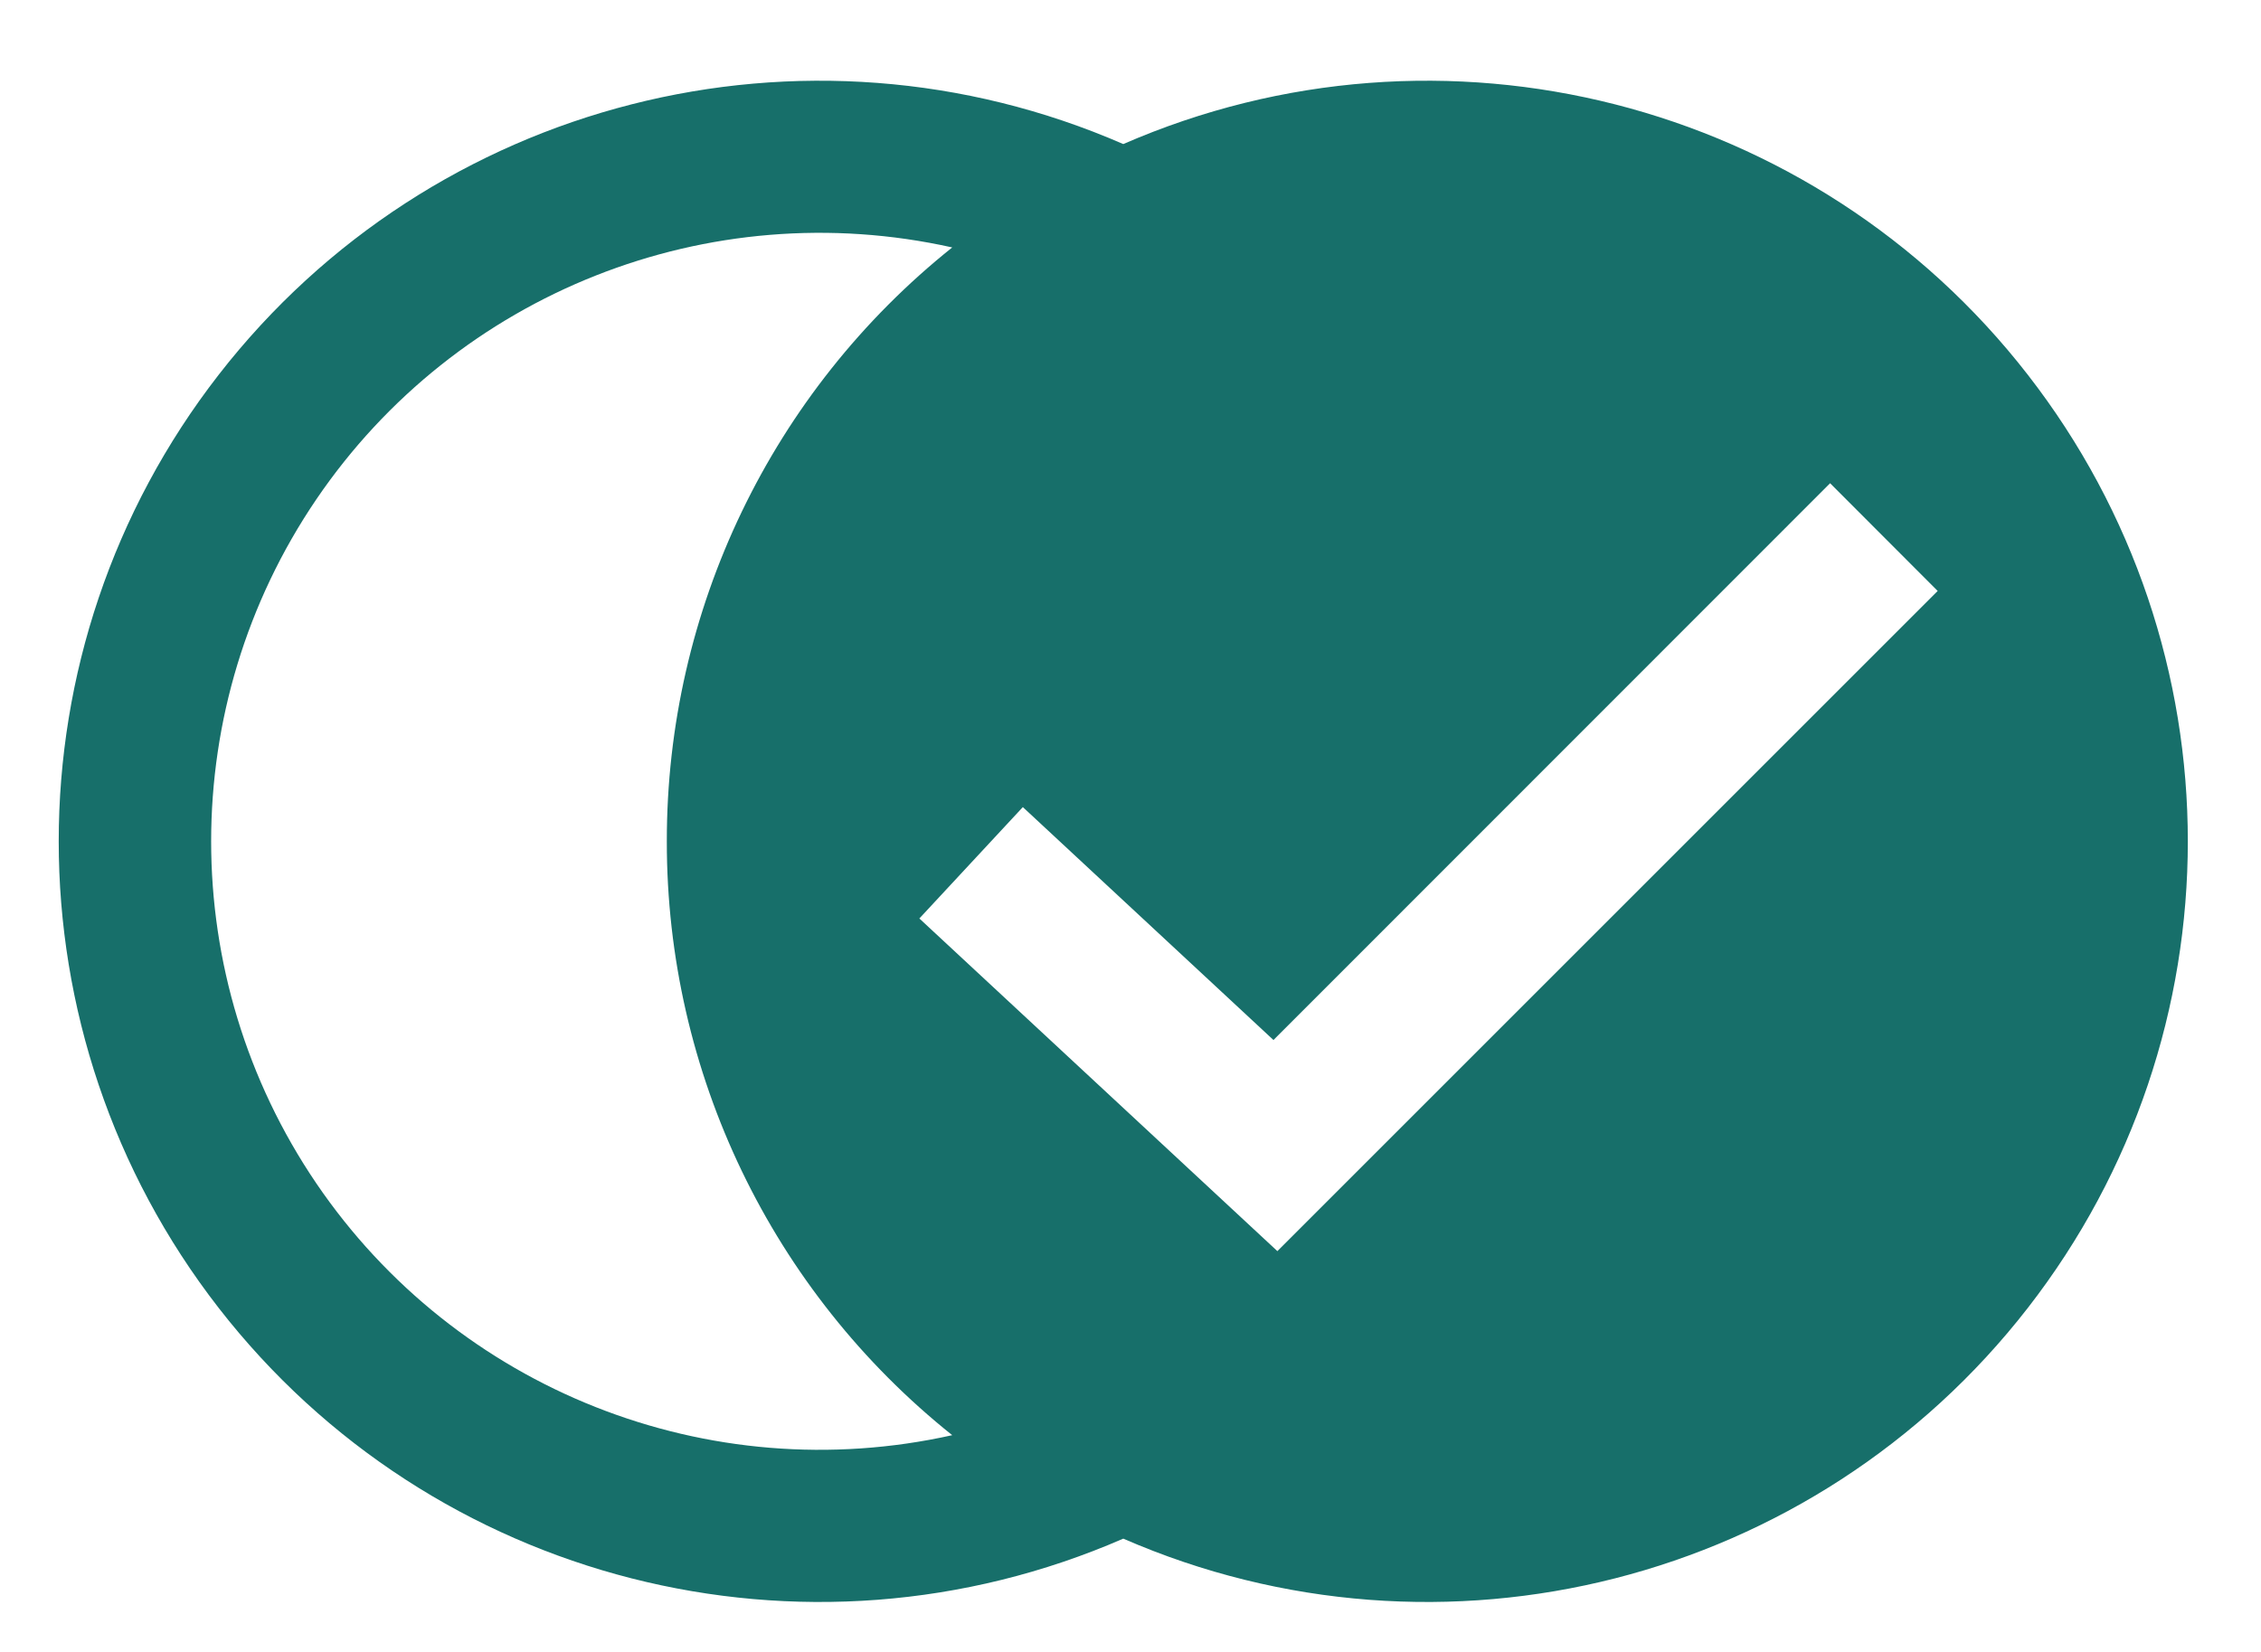<?xml version="1.0" encoding="UTF-8"?>
<svg width="26px" height="19px" viewBox="0 0 26 19" version="1.1" xmlns="http://www.w3.org/2000/svg" xmlns:xlink="http://www.w3.org/1999/xlink">
    <!-- Generator: Sketch 63.1 (92452) - https://sketch.com -->
    <title>开启@1x</title>
    <desc>Created with Sketch.</desc>
    <g id="新版定稿（20202-8-22）" stroke="none" stroke-width="1" fill="none" fill-rule="evenodd">
        <g id="首页-个人主页" transform="translate(-1381, -351)" fill="#176F6A" fill-rule="nonzero">
            <g id="开启" transform="translate(1381, 351)">
                <path d="M10.95,16.507 C8.874,14.849 7.665,12.335 7.668,9.677 C7.665,7.019 8.874,4.505 10.95,2.846 C8.149,2.221 5.25,3.37 3.637,5.744 C2.025,8.118 2.025,11.236 3.637,13.61 C5.25,15.984 8.149,17.132 10.95,16.507 L10.95,16.507 Z M12.917,1.657 C16.583,0.06 20.865,1.152 23.318,4.31 C25.772,7.467 25.772,11.886 23.318,15.044 C20.865,18.202 16.583,19.294 12.917,17.697 C9.251,19.294 4.969,18.202 2.515,15.044 C0.062,11.886 0.062,7.467 2.515,4.31 C4.969,1.152 9.251,0.06 12.917,1.657 L12.917,1.657 Z M14.644,11.962 L11.762,9.283 L10.572,10.564 L14.689,14.39 L22.282,6.797 L21.045,5.558 L14.644,11.962 L14.644,11.962 Z" id="形状"></path>
            </g>
        </g>
    </g>
</svg>